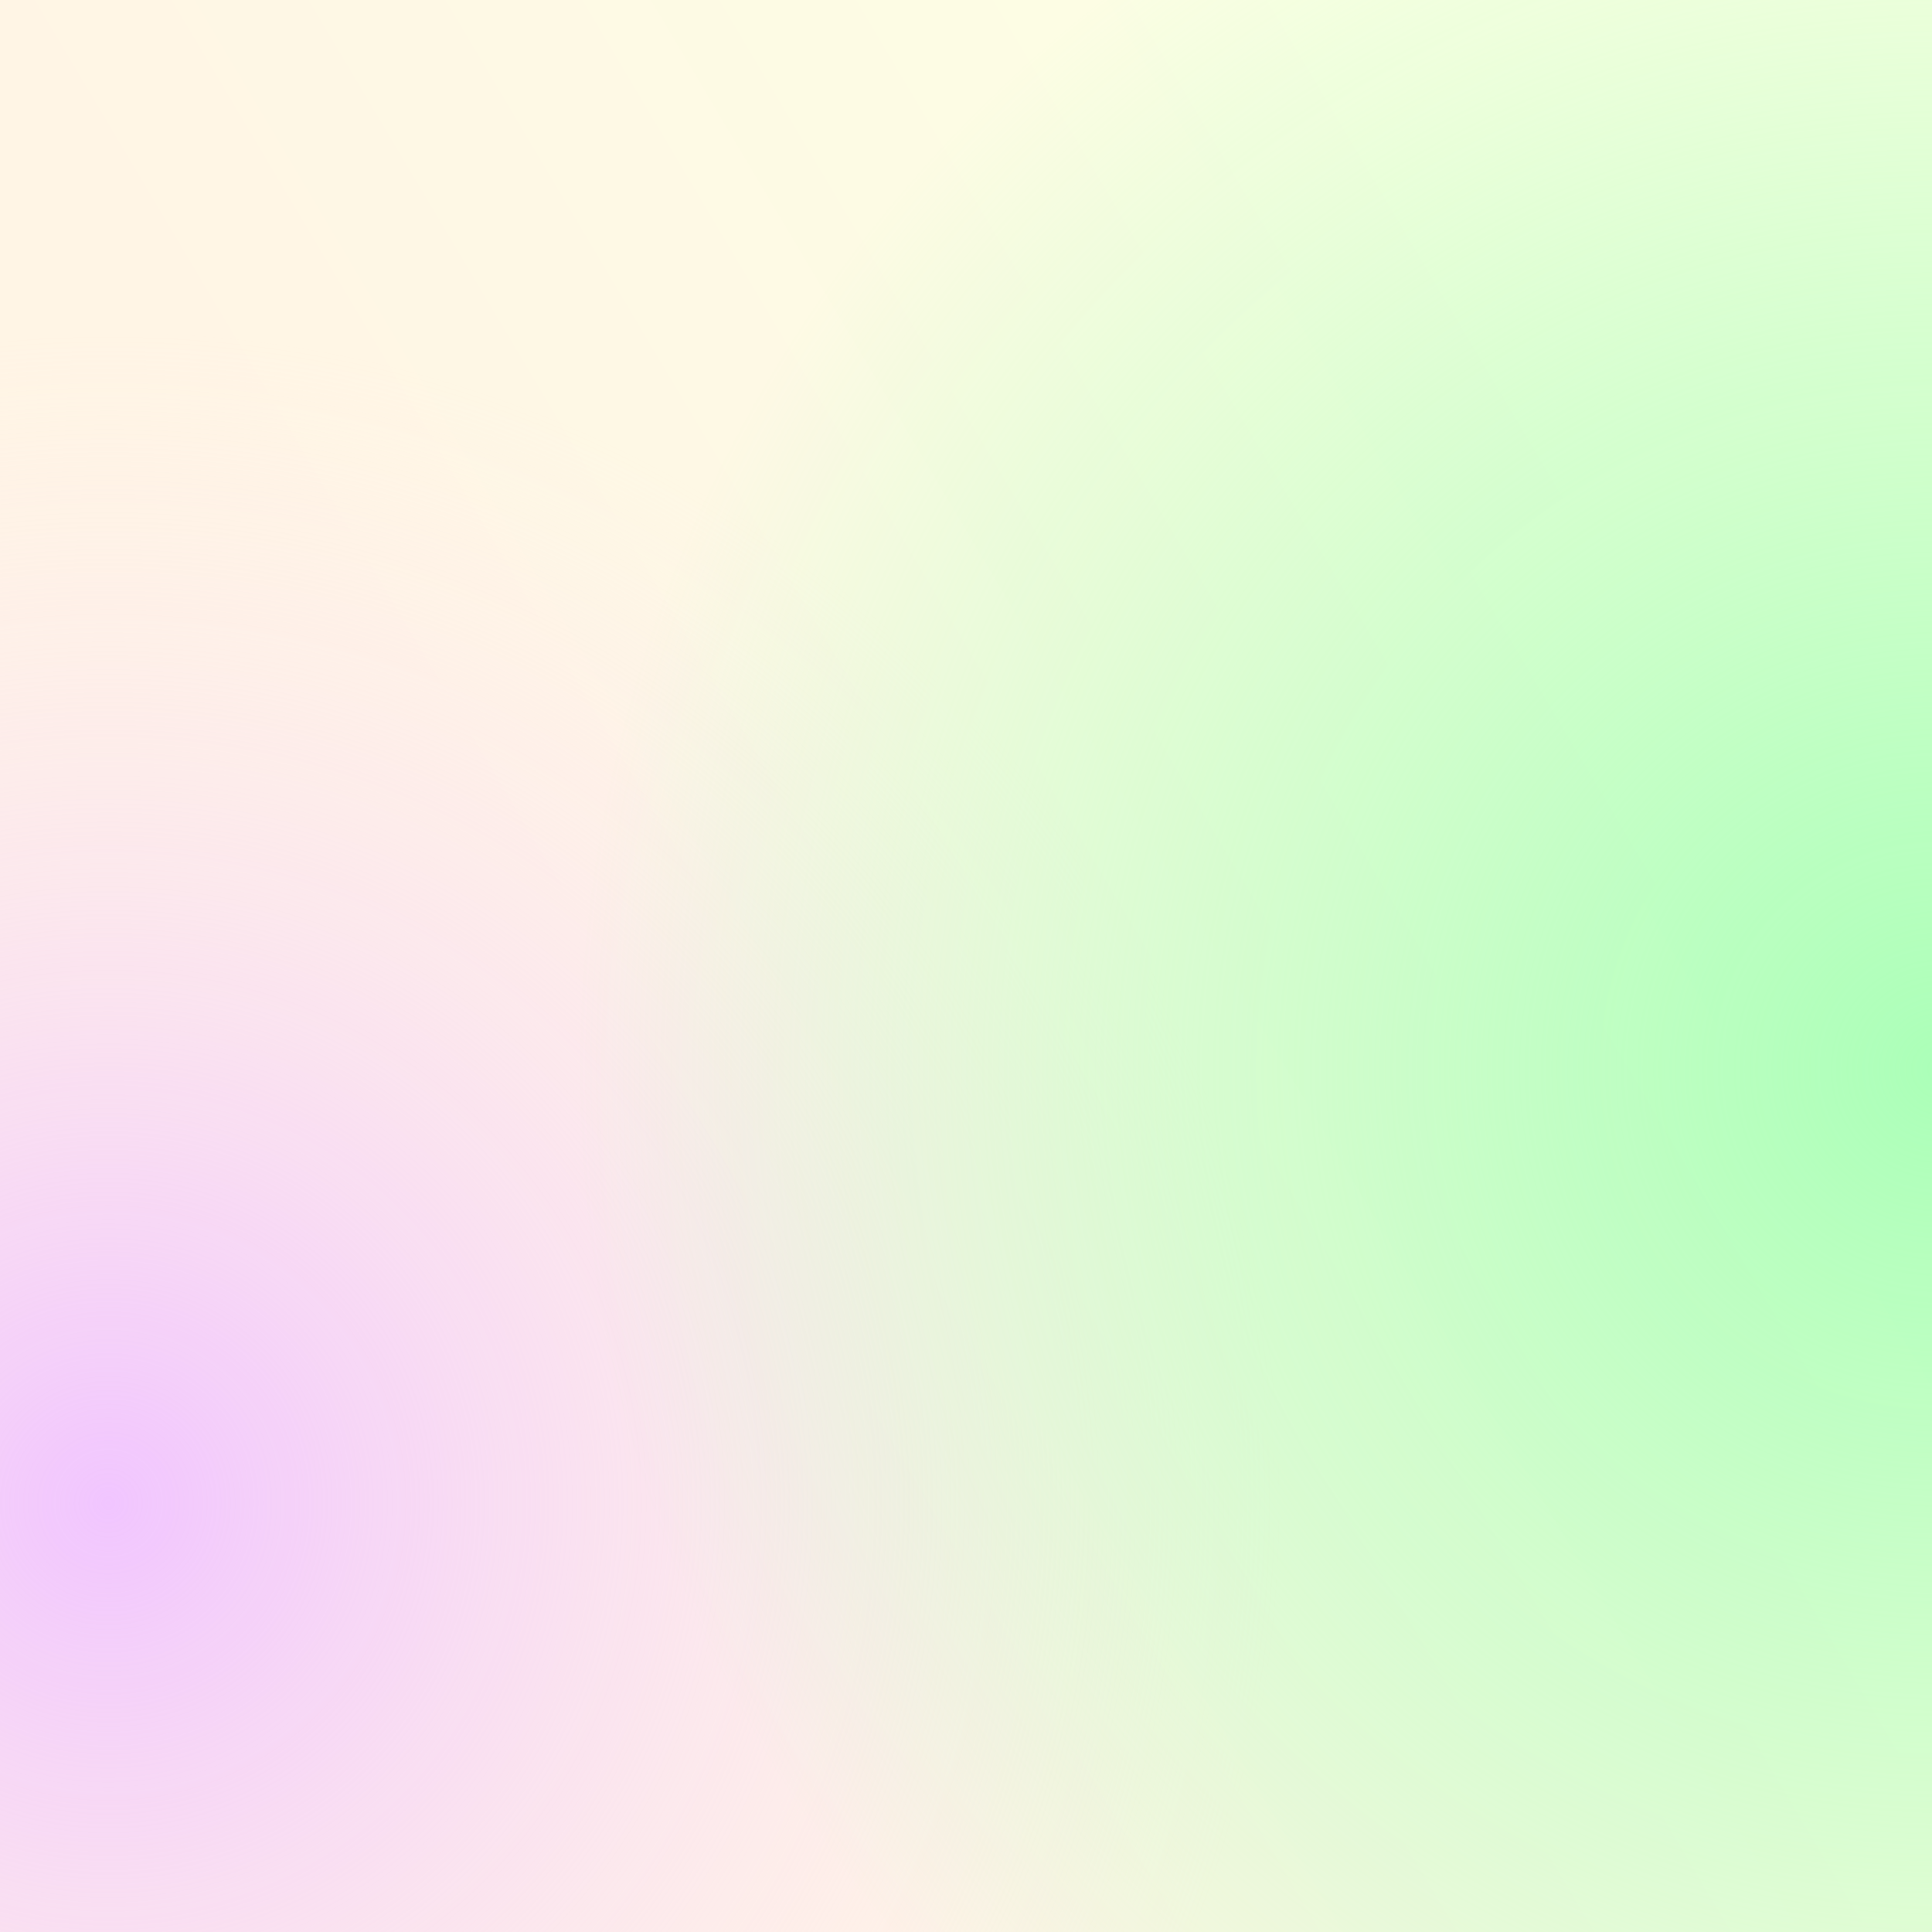 <svg xmlns="http://www.w3.org/2000/svg" xml:space="preserve" stroke-miterlimit="10" style="fill-rule:nonzero;clip-rule:evenodd;stroke-linecap:round;stroke-linejoin:round" viewBox="0 0 1920 1920"><rect x="0" y="0" width="1920" height="1920" fill="#333333" stroke="none"/><defs><radialGradient id="d" cx="0" cy="0" r="1" gradientTransform="translate(112.913 1490.15)scale(1159.04)" gradientUnits="userSpaceOnUse"><stop offset="0" stop-color="#f1c5ff"/><stop offset="1" stop-color="#ffebee" stop-opacity="0"/></radialGradient><radialGradient id="e" cx="0" cy="0" r="1" gradientTransform="translate(1919.99 1061.44)scale(1343.39)" gradientUnits="userSpaceOnUse"><stop offset="0" stop-color="#abffb8"/><stop offset="1" stop-color="#abffb8" stop-opacity="0"/></radialGradient><linearGradient id="b" x1="0" x2="1" y1="0" y2="0" gradientTransform="rotate(-30.628 1844.07 -459.278)scale(1159.793)" gradientUnits="userSpaceOnUse"><stop offset="0" stop-color="#fff5e5"/><stop offset="1" stop-color="#fcffe4"/></linearGradient></defs><clipPath id="a"><path d="M0 0h1920v1920H0z"/></clipPath><g clip-path="url(#a)"><path fill="url(#b)" d="M0 0h1920v1920H0z"/><path fill="url(#d)" d="M-1046.13 1490.14c0-640.116 518.919-1159.034 1159.038-1159.034S1271.95 850.024 1271.95 1490.14c0 640.12-518.923 1159.04-1159.042 1159.04S-1046.13 2130.26-1046.13 1490.14"/><path fill="url(#e)" d="M576.614 1061.44c0-741.933 601.456-1343.391 1343.396-1343.391 741.93 0 1343.38 601.458 1343.38 1343.391 0 741.93-601.45 1343.39-1343.38 1343.39-741.94 0-1343.396-601.46-1343.396-1343.39"/></g></svg>